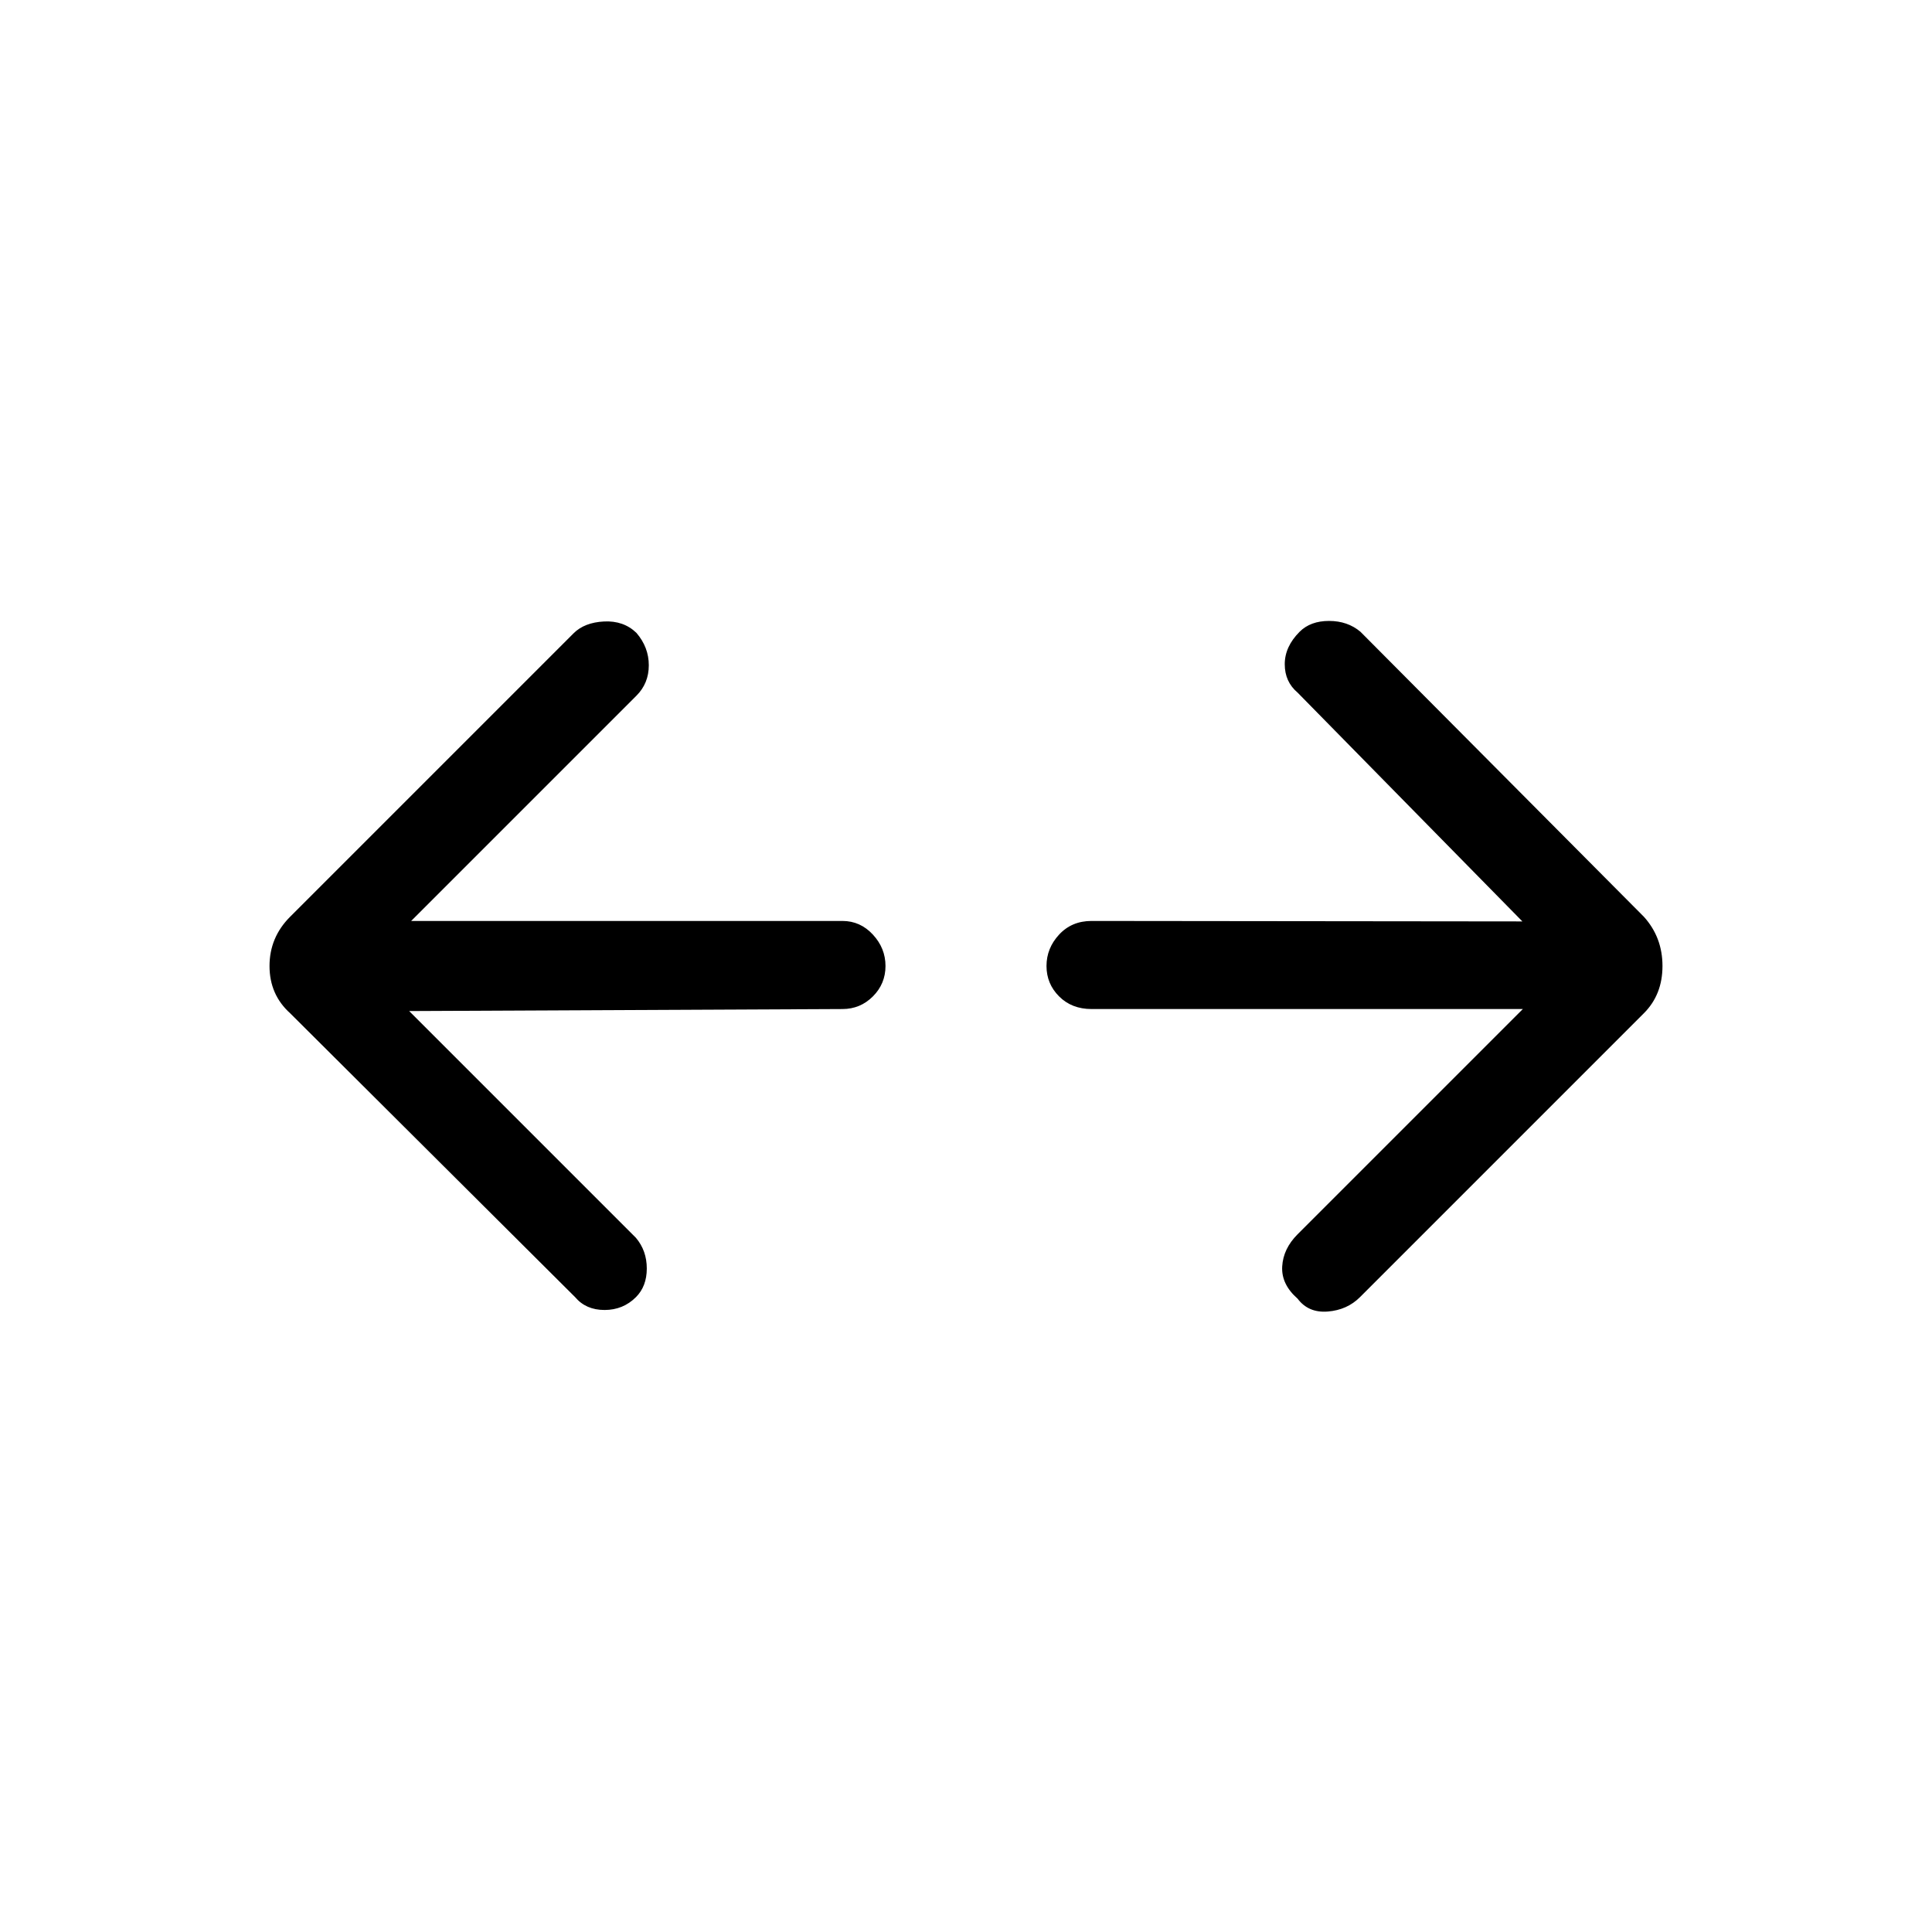 <svg xmlns="http://www.w3.org/2000/svg" height="48" viewBox="0 96 960 960" width="48"><path d="M203.308 598.385 316 711.077q5.385 6.385 5.385 15.231T316 740.539q-6.385 6.384-15.616 6.384-9.23 0-14.615-6.384L144.154 599.462q-10.231-9.231-10.231-23.462t10.231-24.462L285 410.692q5.384-5.384 15.115-5.884t16.116 5.653q6.154 7.154 6.154 16.116 0 8.961-6.154 15.115L204.308 553.615h214.307q8.846 0 15.116 6.77Q440 567.154 440 576t-6.269 15.115q-6.27 6.27-15.116 6.27l-215.307 1Zm553.384-1H542.385q-9.846 0-16.116-6.27Q520 584.846 520 576t6.269-15.615q6.27-6.77 16.116-6.77l214.076.231-111.692-113.692q-6.384-5.385-6.384-14.116 0-8.73 7.384-16.115 5.385-5.385 14.616-5.385T676 409.923l140.846 141.615q9.231 10.231 9.231 24.462t-9.231 23.462L675.769 740.539q-6.384 6.384-16 7.153-9.615.77-15-6.384-8.154-7.154-7.654-16t7.654-16l111.923-111.923Z"/></svg>